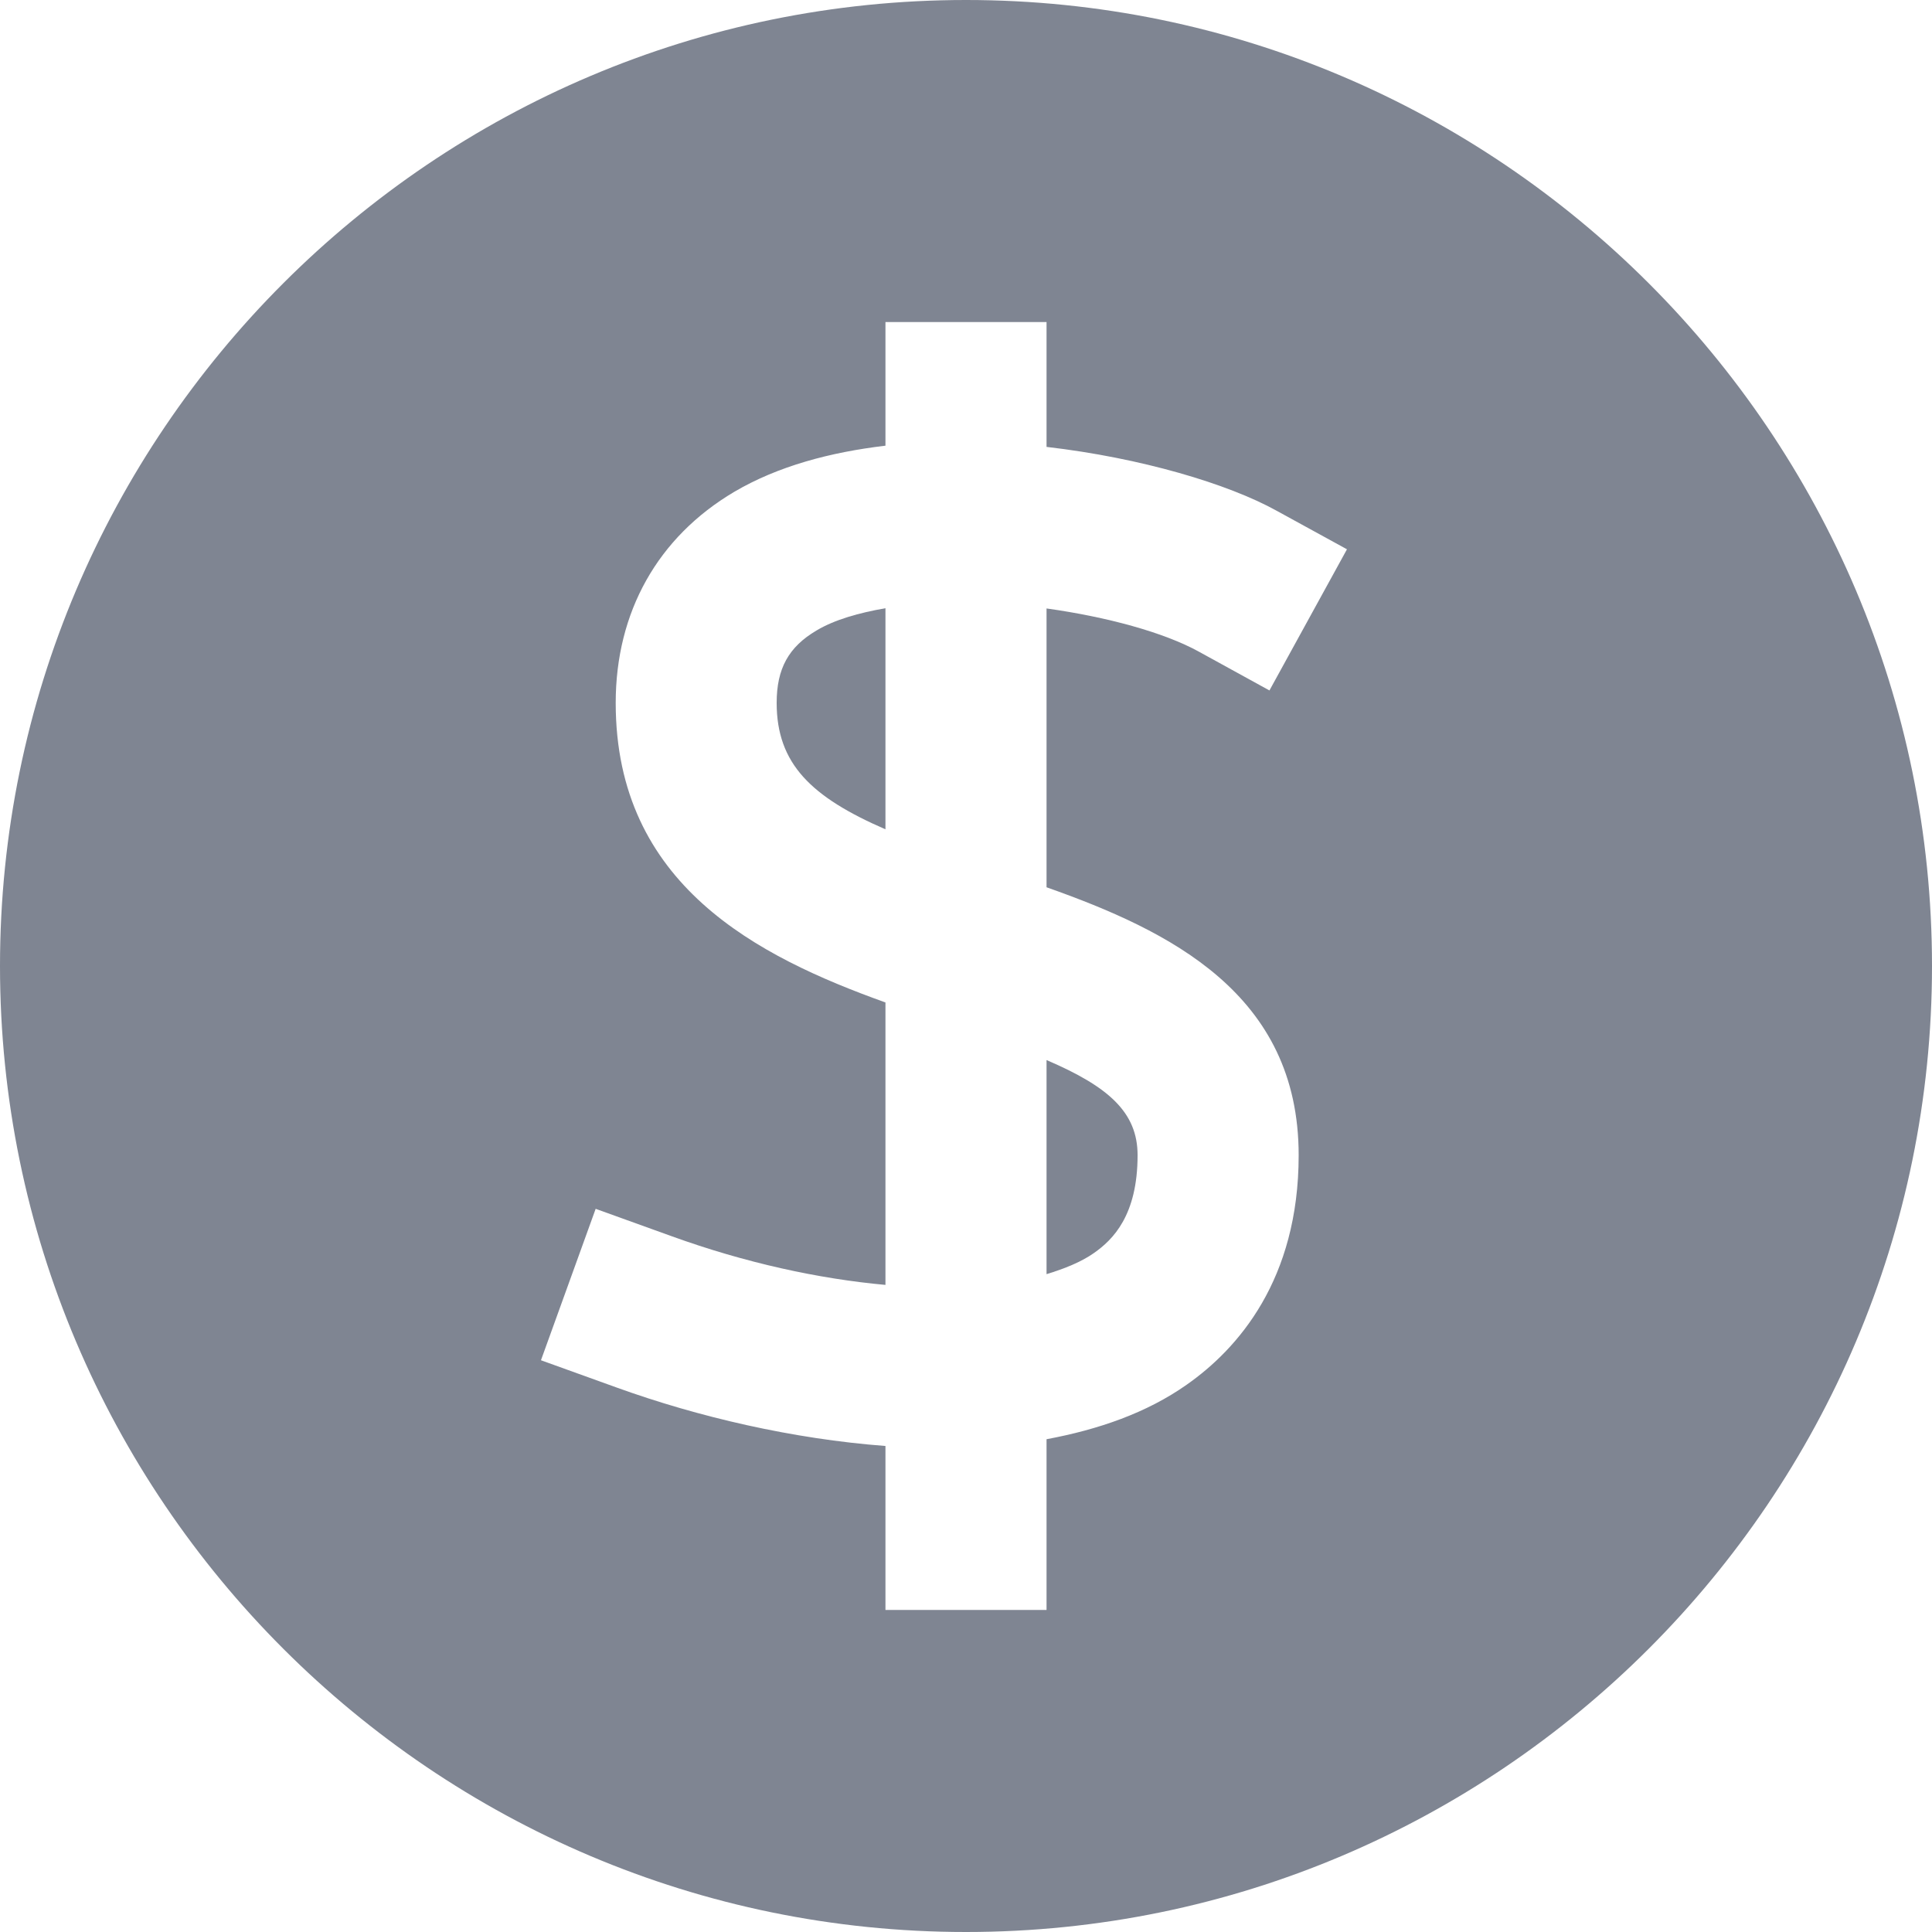 <svg width="16" height="16" viewBox="0 0 16 16" fill="none" xmlns="http://www.w3.org/2000/svg">
<path fill-rule="evenodd" clip-rule="evenodd" d="M9.061 10.376C9.216 10.267 9.421 10.066 9.421 9.567C9.421 9.212 9.181 8.999 8.667 8.779V10.552C8.817 10.506 8.955 10.451 9.061 10.376Z" fill="#7F8592"/>
<path fill-rule="evenodd" clip-rule="evenodd" d="M8 0C3.589 0 0 3.589 0 8C0 12.411 3.589 16 8 16C12.411 16 16 12.411 16 8C16 3.589 12.411 0 8 0ZM10.755 9.567C10.755 10.6 10.251 11.171 9.827 11.468C9.496 11.701 9.097 11.839 8.667 11.919V13.333H7.333V11.975C6.566 11.917 5.783 11.735 5.107 11.491L4.48 11.265L4.933 10.011L5.56 10.237C6.173 10.459 6.783 10.591 7.333 10.641V8.302C6.274 7.922 5.099 7.329 5.099 5.821C5.099 5.069 5.447 4.448 6.081 4.073C6.443 3.86 6.877 3.745 7.333 3.691V2.667H8.667V3.701C9.451 3.792 10.17 4.007 10.571 4.229L11.155 4.549L10.513 5.718L9.929 5.397C9.641 5.238 9.169 5.109 8.667 5.039V7.348C9.685 7.708 10.755 8.229 10.755 9.567Z" fill="#7F8592"/>
<path fill-rule="evenodd" clip-rule="evenodd" d="M6.761 5.222C6.531 5.358 6.432 5.537 6.432 5.821C6.432 6.325 6.718 6.601 7.333 6.868V5.037C7.115 5.075 6.913 5.131 6.761 5.222Z" fill="#7F8592"/>
</svg>

